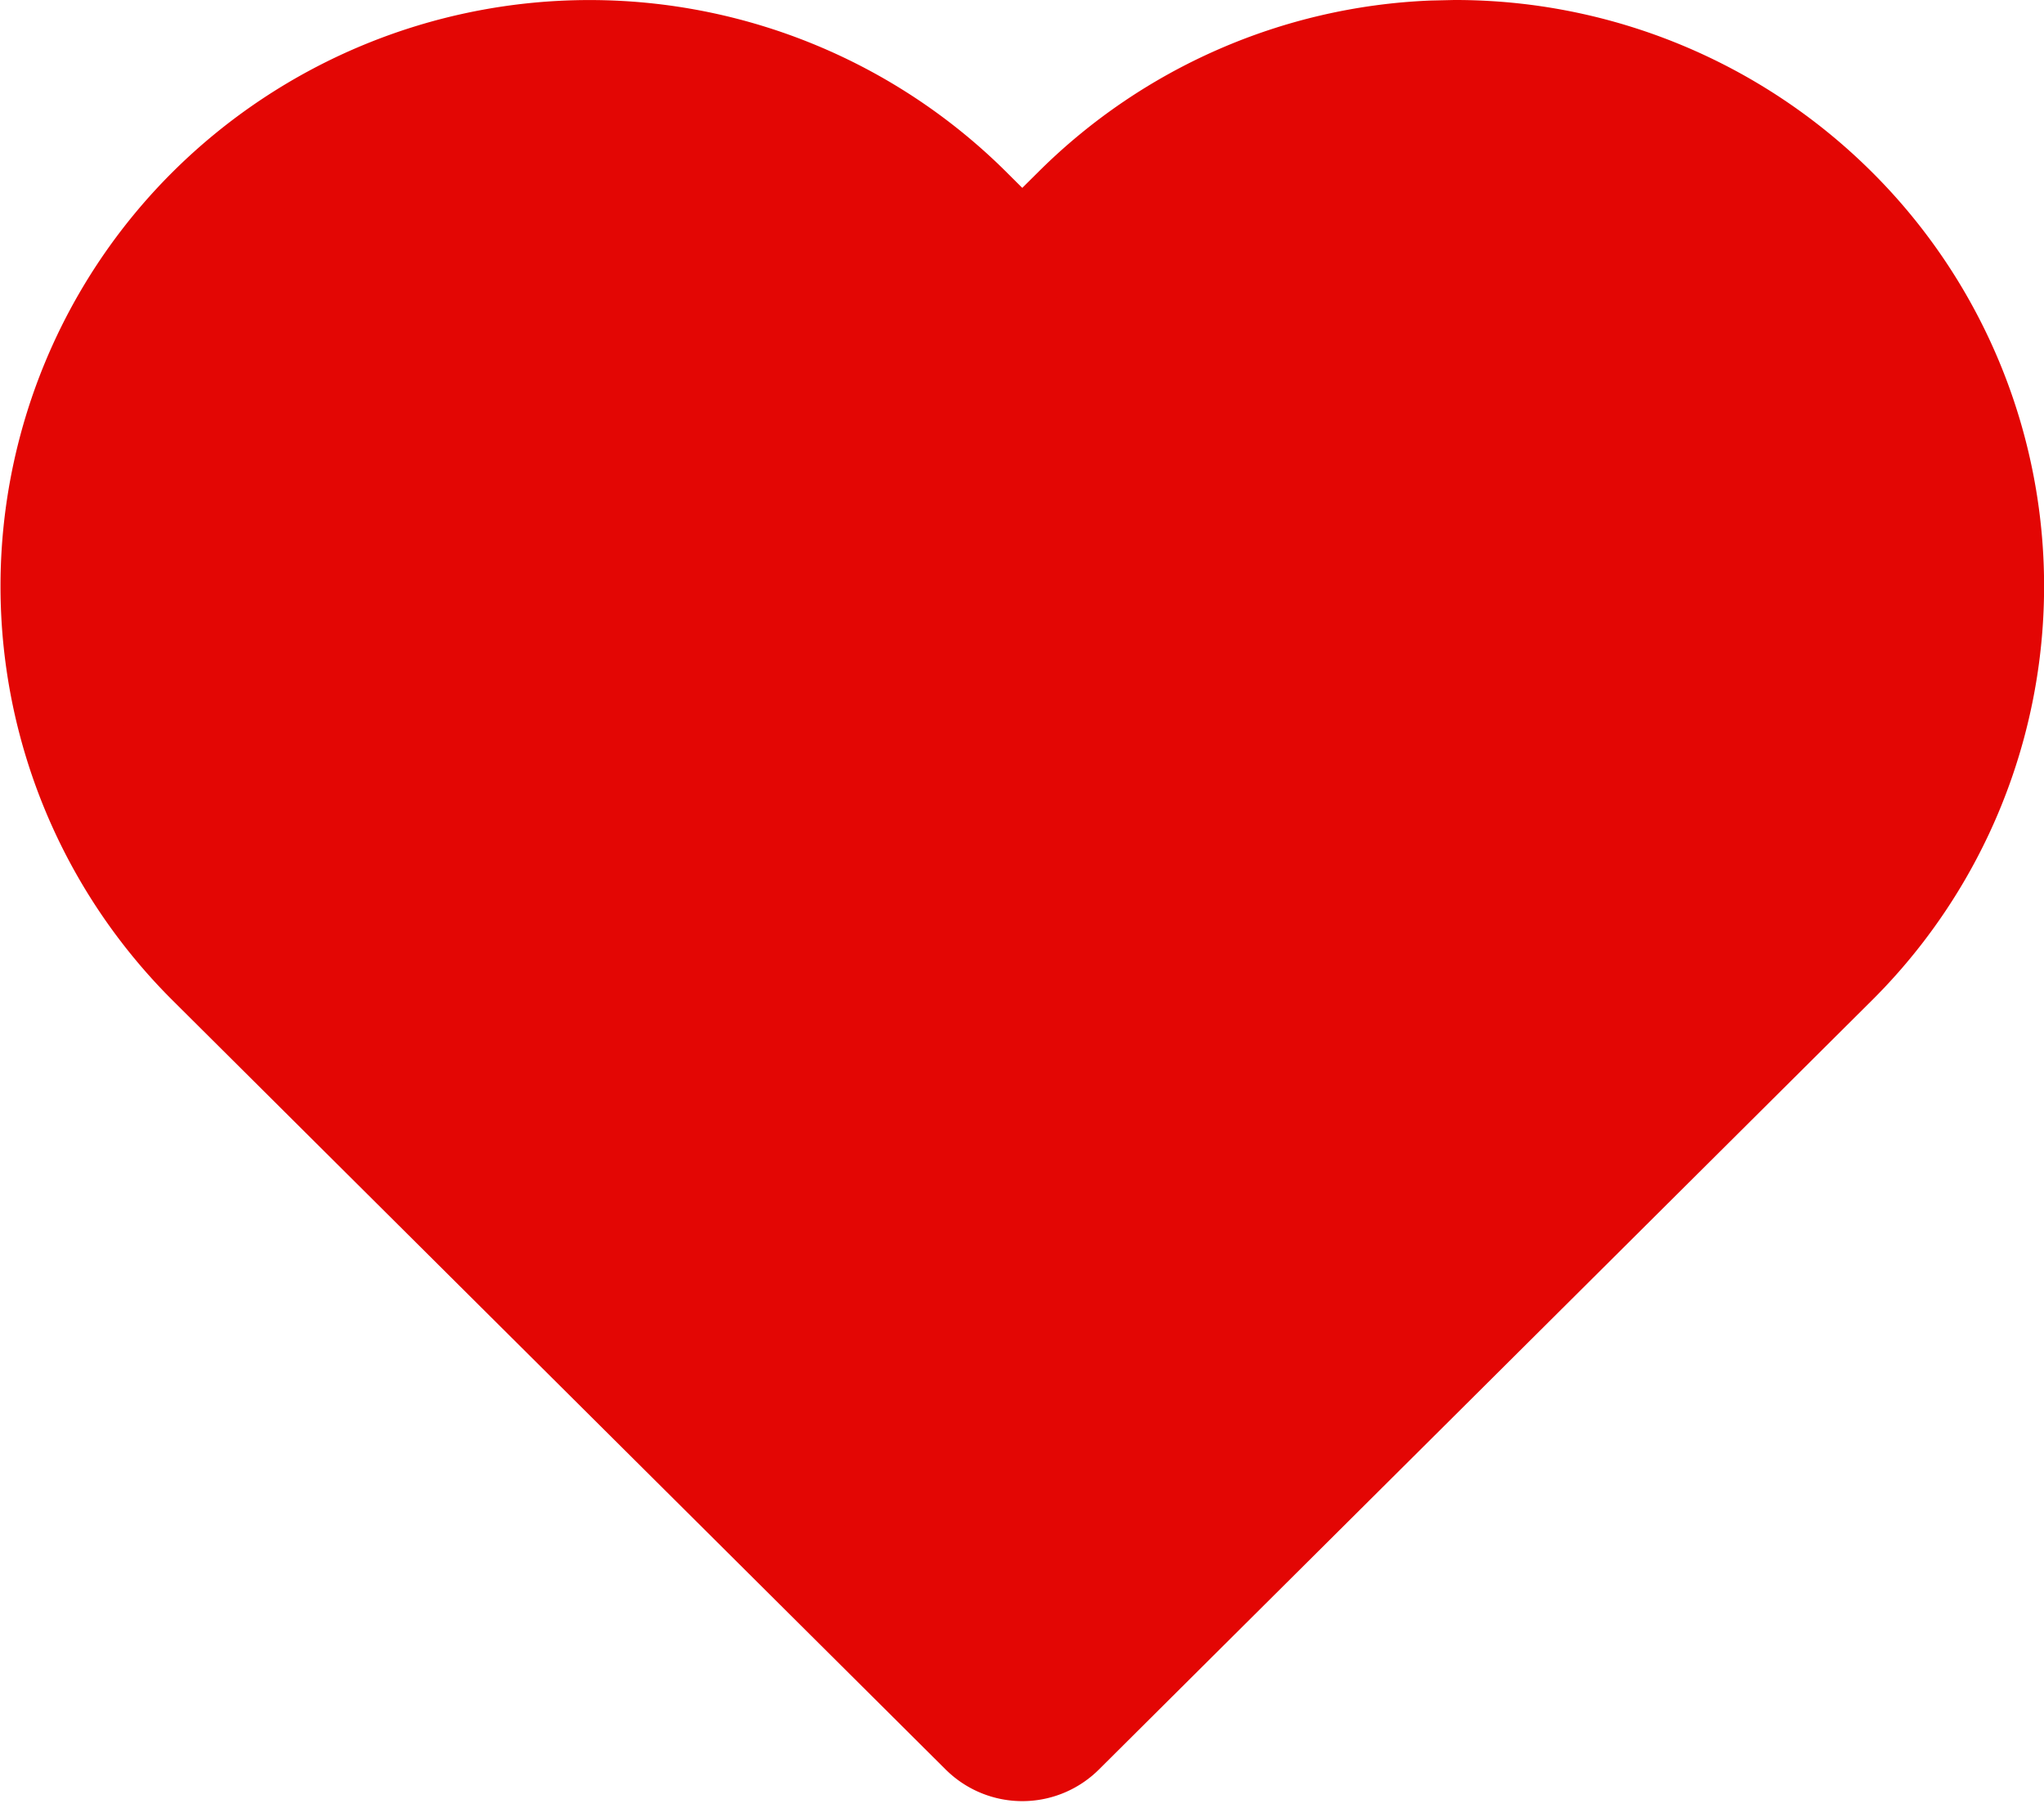 <svg xmlns="http://www.w3.org/2000/svg" width="20" height="17.688" viewBox="0 0 20 17.688">
  <g id="Ellipse_1" data-name="Ellipse 1" transform="translate(-1.851 -3.5)">
    <path id="Path_1" data-name="Path 1" d="M15.865,4.005a5.271,5.271,0,0,0-3.5,1.53l-.512.508-.51-.508a5.286,5.286,0,0,0-7.448,0,5.217,5.217,0,0,0,0,7.4l7.563,7.523a.563.563,0,0,0,.792,0l7.562-7.523a5.215,5.215,0,0,0,0-7.4A5.277,5.277,0,0,0,16.085,4Z" fill="#e30604" stroke="#e30604" stroke-width="1"/>
  </g>
</svg>
